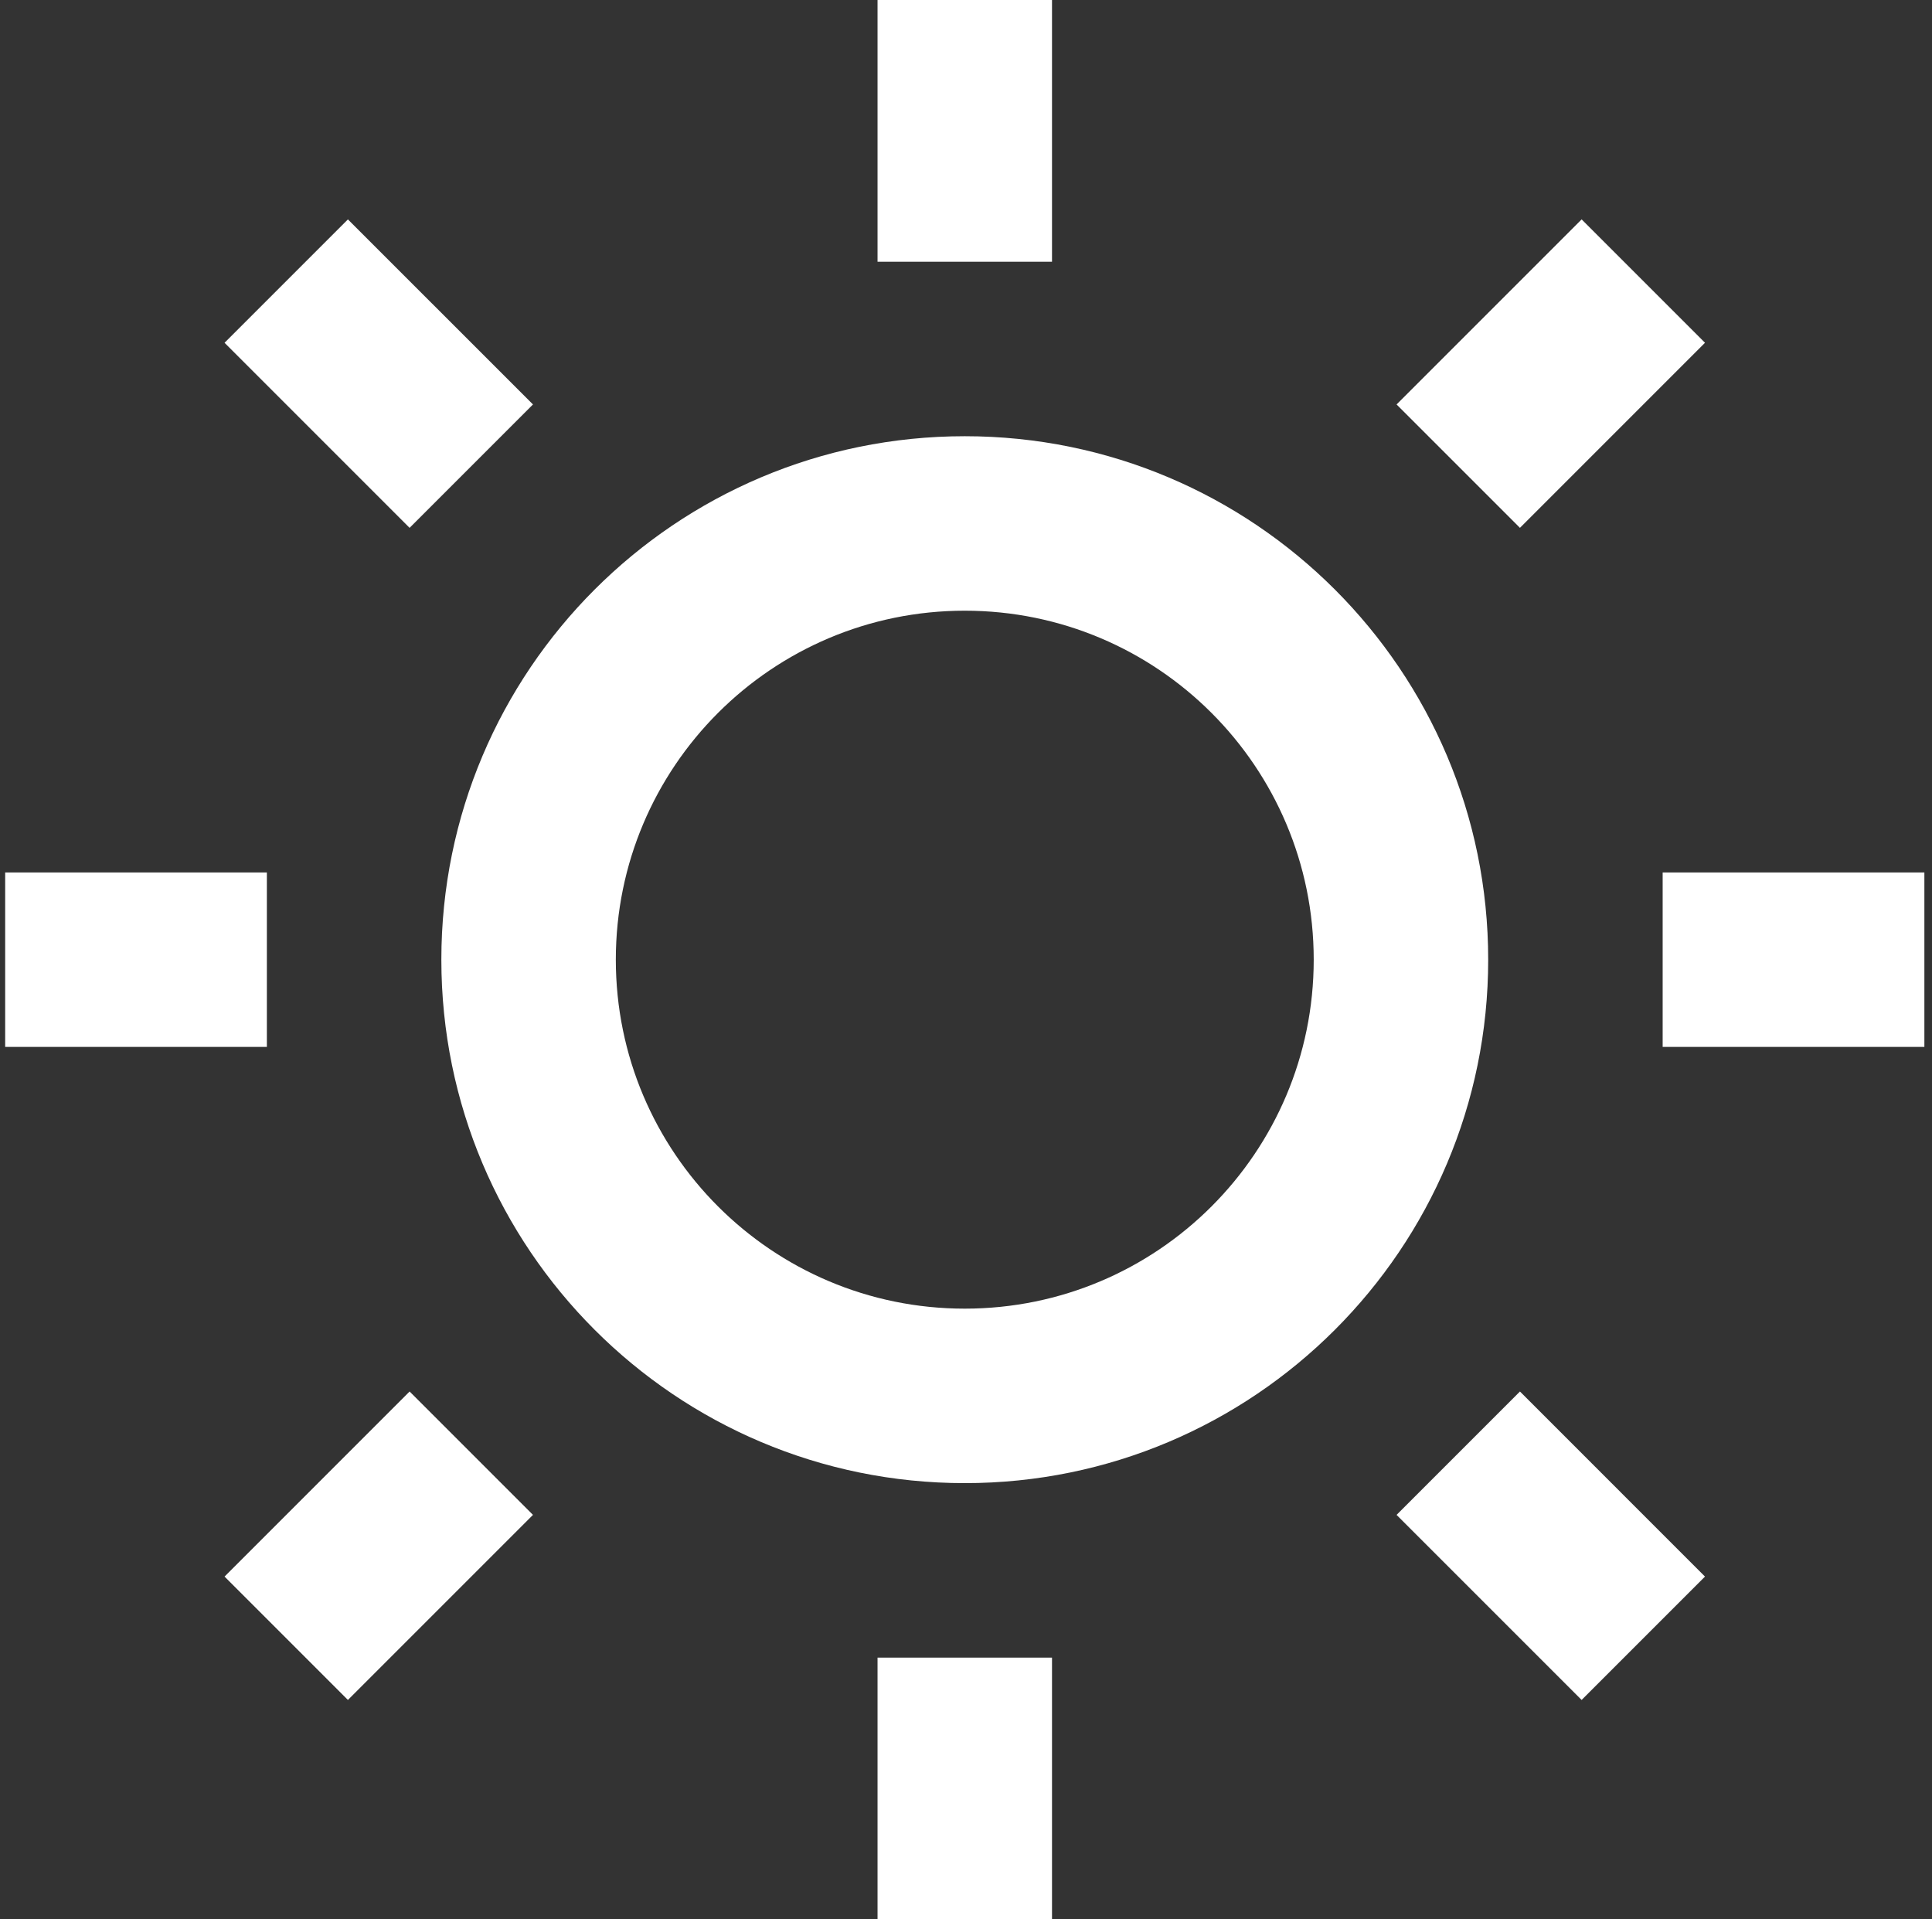 <svg width="151" height="150" viewBox="0 0 151 150" fill="none" xmlns="http://www.w3.org/2000/svg">
<rect x="0" y="0" width="151" height="150" fill="#333333" stroke="none"/>
<path d="M75.404 115.909C52.81 115.909 34.495 97.593 34.495 75C34.495 52.407 52.81 34.091 75.404 34.091C97.997 34.091 116.313 52.407 116.313 75C116.313 97.593 97.997 115.909 75.404 115.909ZM75.404 102.273C90.466 102.273 102.677 90.062 102.677 75C102.677 59.938 90.466 47.727 75.404 47.727C60.342 47.727 48.131 59.938 48.131 75C48.131 90.062 60.342 102.273 75.404 102.273ZM68.586 0H82.222V20.454H68.586V0ZM68.586 129.545H82.222V150H68.586V129.545ZM17.55 26.788L27.192 17.146L41.656 31.609L32.013 41.252L17.55 26.788ZM109.152 118.391L118.795 108.748L133.258 123.212L123.616 132.854L109.152 118.391ZM123.616 17.146L133.258 26.788L118.795 41.252L109.152 31.609L123.616 17.146ZM32.013 108.748L41.656 118.391L27.192 132.854L17.55 123.212L32.013 108.748ZM150.404 68.182V81.818H129.949V68.182H150.404ZM20.858 68.182V81.818H0.404V68.182H20.858Z" fill="white"/>
</svg>
